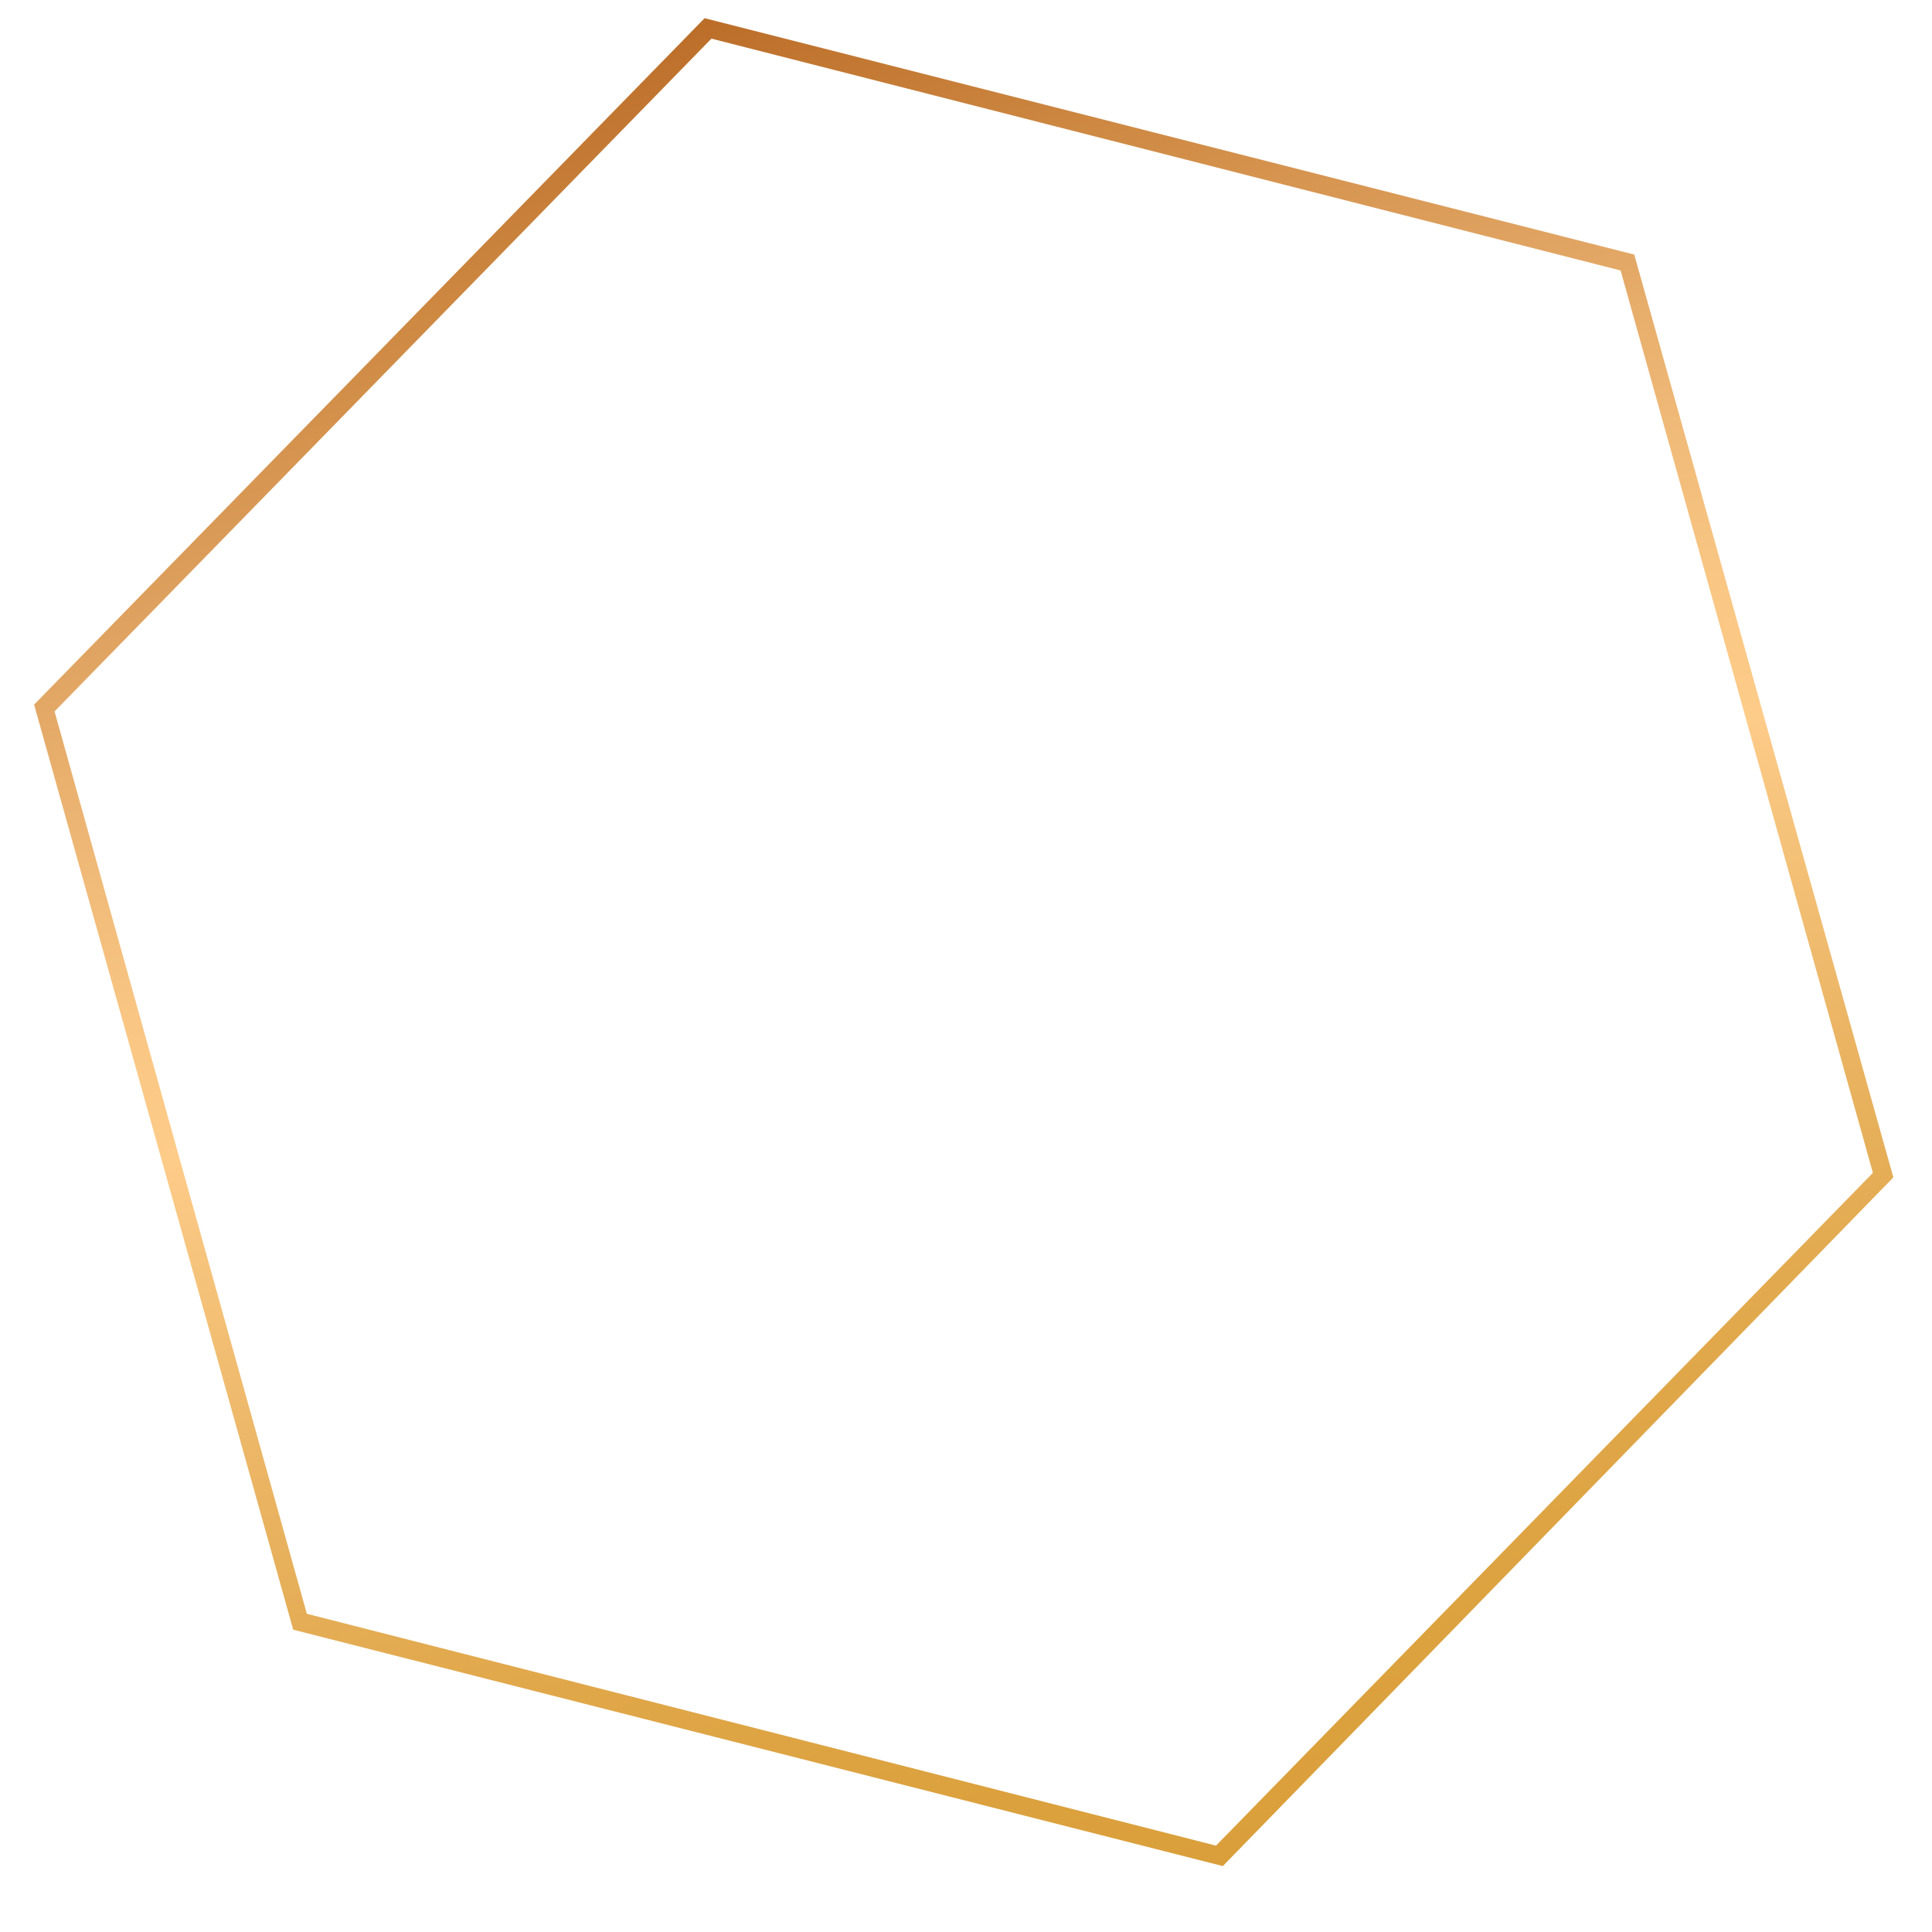<?xml version="1.0" encoding="utf-8"?>
<!-- Generator: Adobe Illustrator 22.0.0, SVG Export Plug-In . SVG Version: 6.00 Build 0)  -->
<svg version="1.1" id="Layer_1" xmlns="http://www.w3.org/2000/svg" xmlns:xlink="http://www.w3.org/1999/xlink" x="0px" y="0px"
	 width="85px" height="85px" viewBox="0 0 85 85" style="enable-background:new 0 0 85 85;" xml:space="preserve">
<style type="text/css">
	.st0{fill:url(#SVGID_1_);}
</style>
<g>
	
		<linearGradient id="SVGID_1_" gradientUnits="userSpaceOnUse" x1="-764.821" y1="1602.461" x2="-680.392" y2="1602.461" gradientTransform="matrix(-0.271 -0.963 0.963 -0.271 -1695.894 -220.409)">
		<stop  offset="0" style="stop-color:#DA9F3B"/>
		<stop  offset="8.543231e-02" style="stop-color:#DCA23F"/>
		<stop  offset="0.198" style="stop-color:#E1A84C"/>
		<stop  offset="0.326" style="stop-color:#EAB463"/>
		<stop  offset="0.465" style="stop-color:#F8C680"/>
		<stop  offset="0.5" style="stop-color:#FECC89"/>
		<stop  offset="0.577" style="stop-color:#F9C684"/>
		<stop  offset="0.672" style="stop-color:#EEB775"/>
		<stop  offset="0.776" style="stop-color:#DFA260"/>
		<stop  offset="0.887" style="stop-color:#CE8943"/>
		<stop  offset="1" style="stop-color:#BB6D28"/>
	</linearGradient>
	<path class="st0" d="M53.8,82.1L12.9,71.7L1.5,31L31,0.8l40.9,10.4l11.4,40.6L53.8,82.1z M13.5,71l40,10.2l28.9-29.6L71.3,11.9
		l-40-10.2L2.4,31.3L13.5,71z"/>
</g>
</svg>
